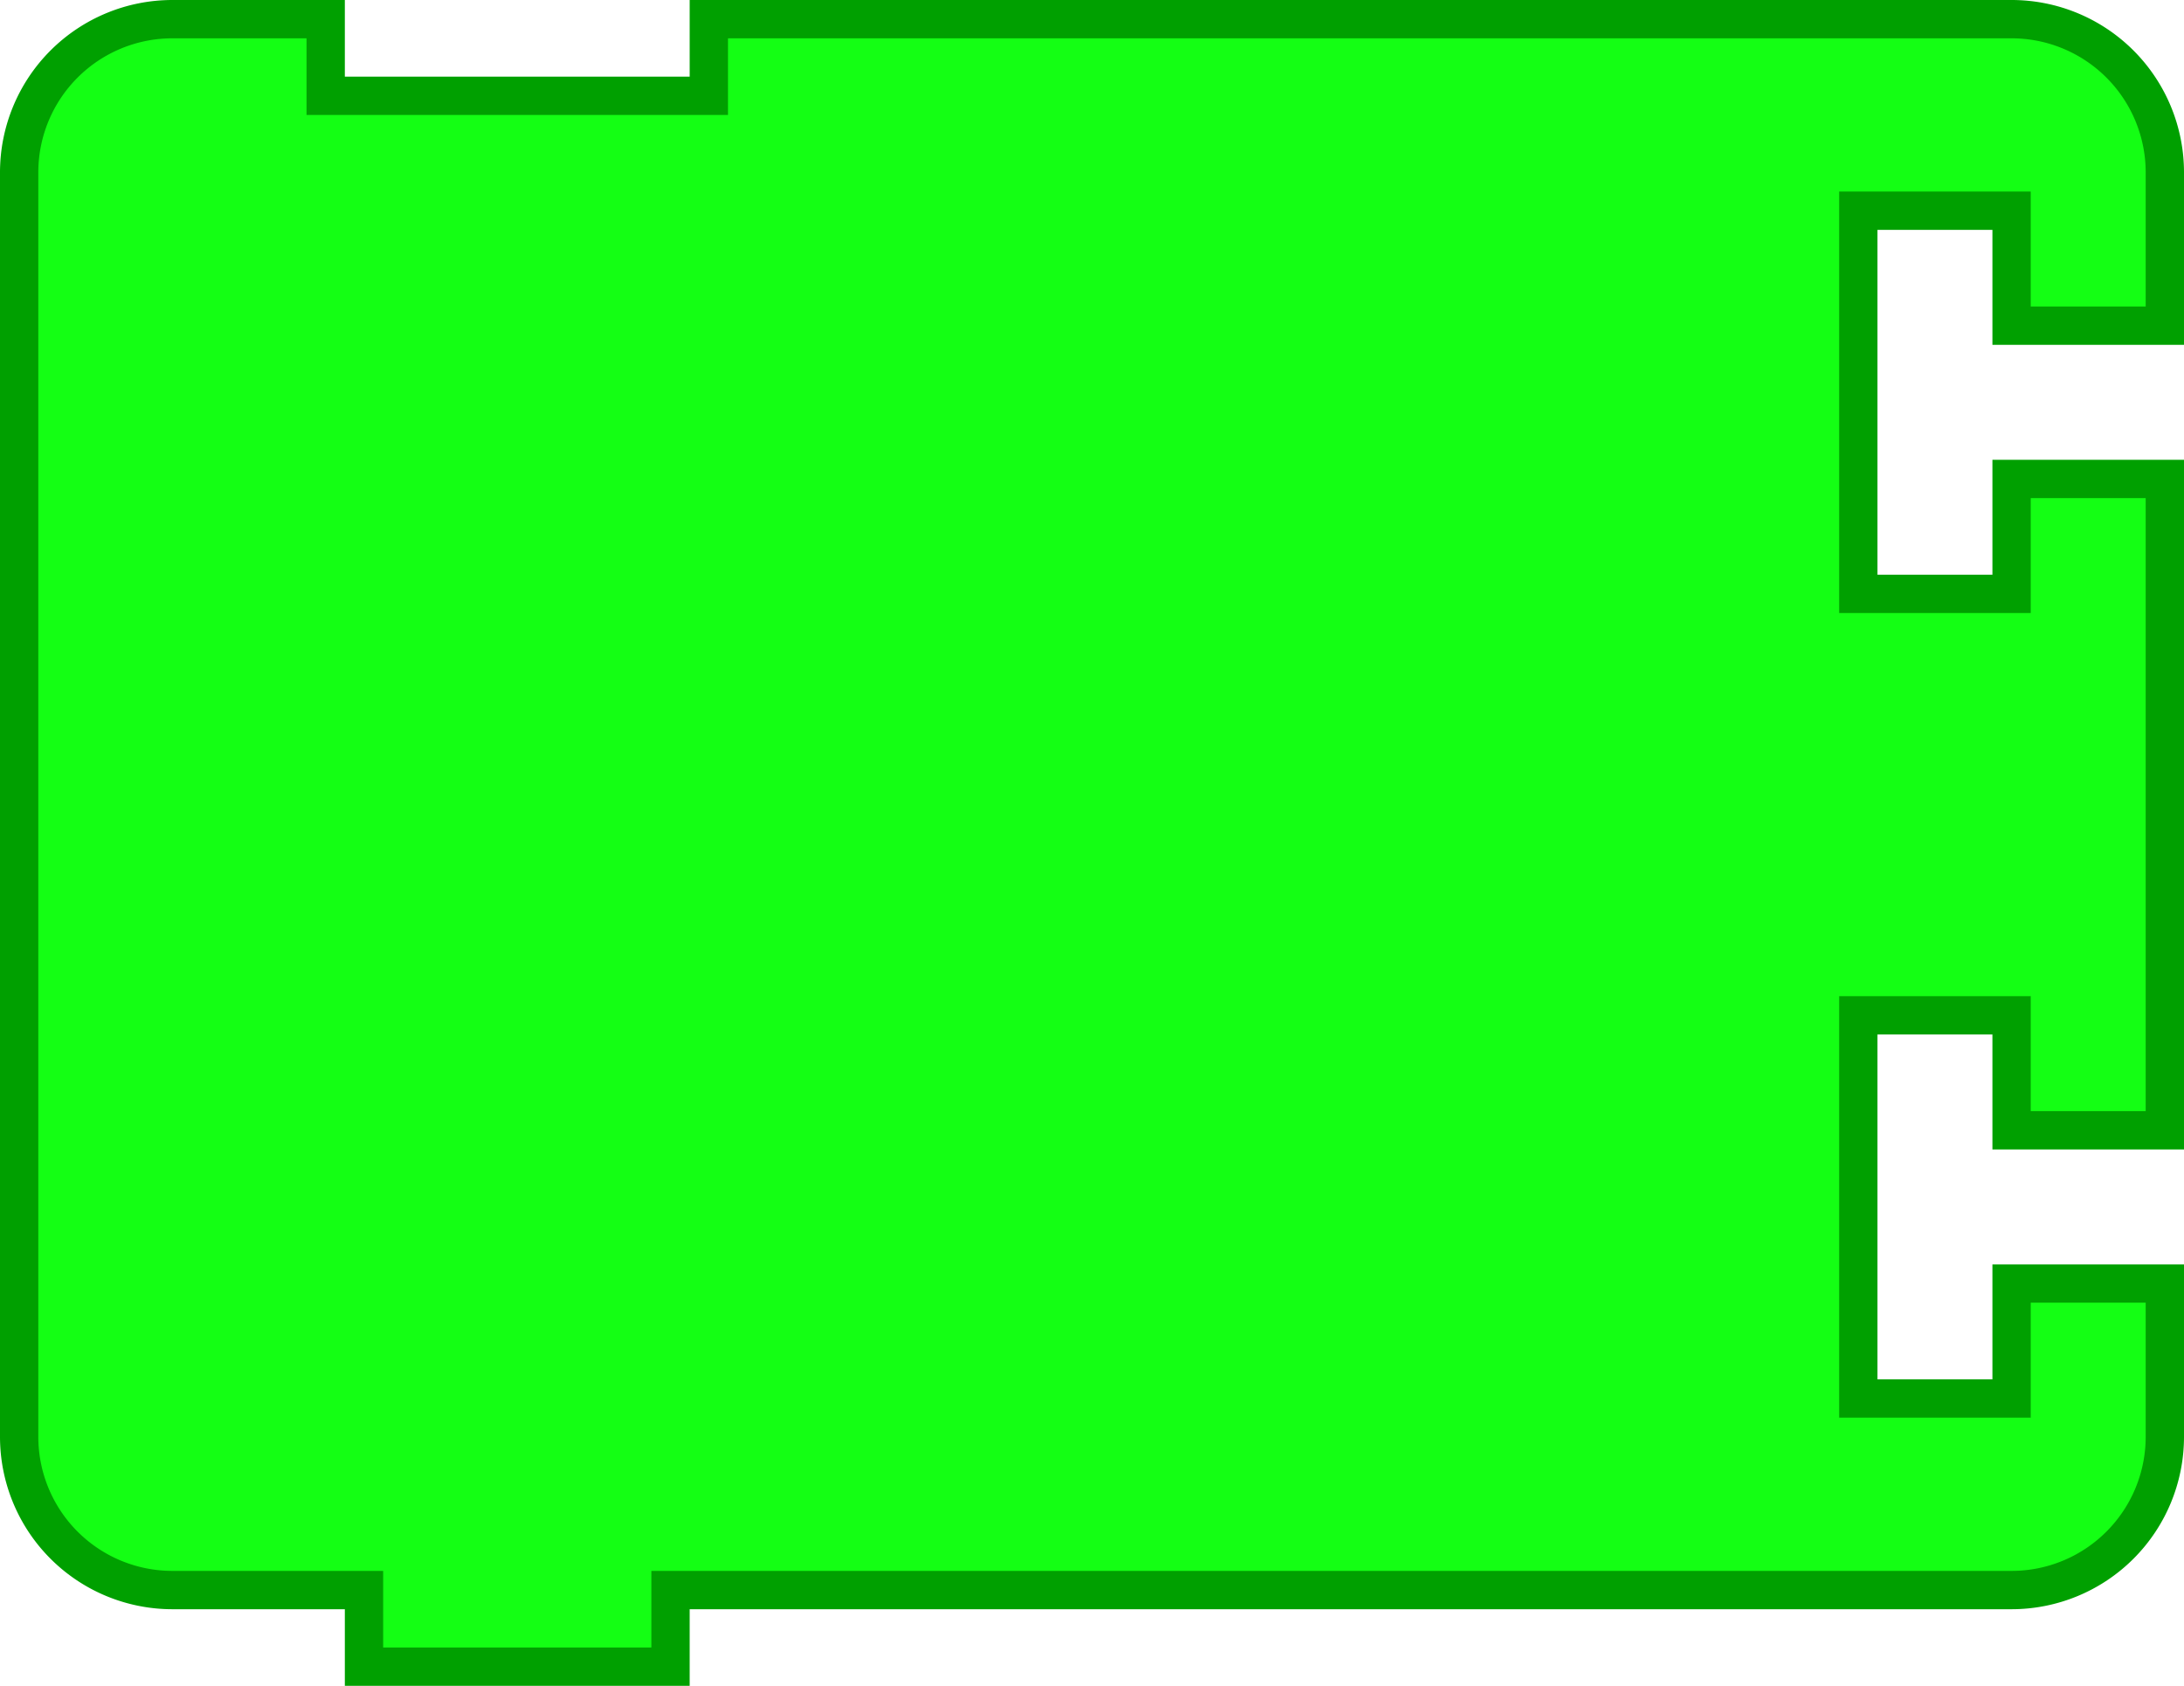 <svg
    xmlns:svg="http://www.w3.org/2000/svg"
    xmlns="http://www.w3.org/2000/svg"
    xmlns:xlink="http://www.w3.org/1999/xlink"
    version="1.1"
    width="114.0"
    height="88.0">
<g
transform="scale(2.0, 2.0)">
      <path d="m0.5 8.5 L 0.5 4.5 A 4.0 4.0 90.0 0 1 4.5 0.5 L 8.5 0.5 L 8.5 2.5 L 18.5 2.5 L 18.5 0.5 L 48.5 0.5 L 52.5 0.5 A 4.0 4.0 90.0 0 1 56.5 4.5 L 56.5 8.5 L 52.5 8.5 L 52.5 5.5 L 48.5 5.5 L 48.5 15.5 L 52.5 15.5 L 52.5 12.5 L 56.5 12.5 L 56.5 29.5 L 52.5 29.5 L 52.5 26.5 L 48.5 26.5 L 48.5 36.5 L 52.5 36.5 L 52.5 33.5 L 56.5 33.5 L 56.5 37.5 A 4.0 4.0 90.0 0 1 52.5 41.5 L 48.5 41.5 L 18.5 41.5 L 17.5 41.5 L 17.5 43.5 L 9.5 43.5 L 9.5 41.5 L 8.5 41.5 L 4.5 41.5 A 4.0 4.0 90.0 0 1 0.5 37.5 L 0.5 33.5 L 0.5 12.5 L 0.5 8.5 z"
       style="fill:#14FF14;fill-opacity:1;stroke:#00A000;stroke-width:1.0;stroke-linecap:round;stroke-opacity:1;" />
   </g>
</svg>
